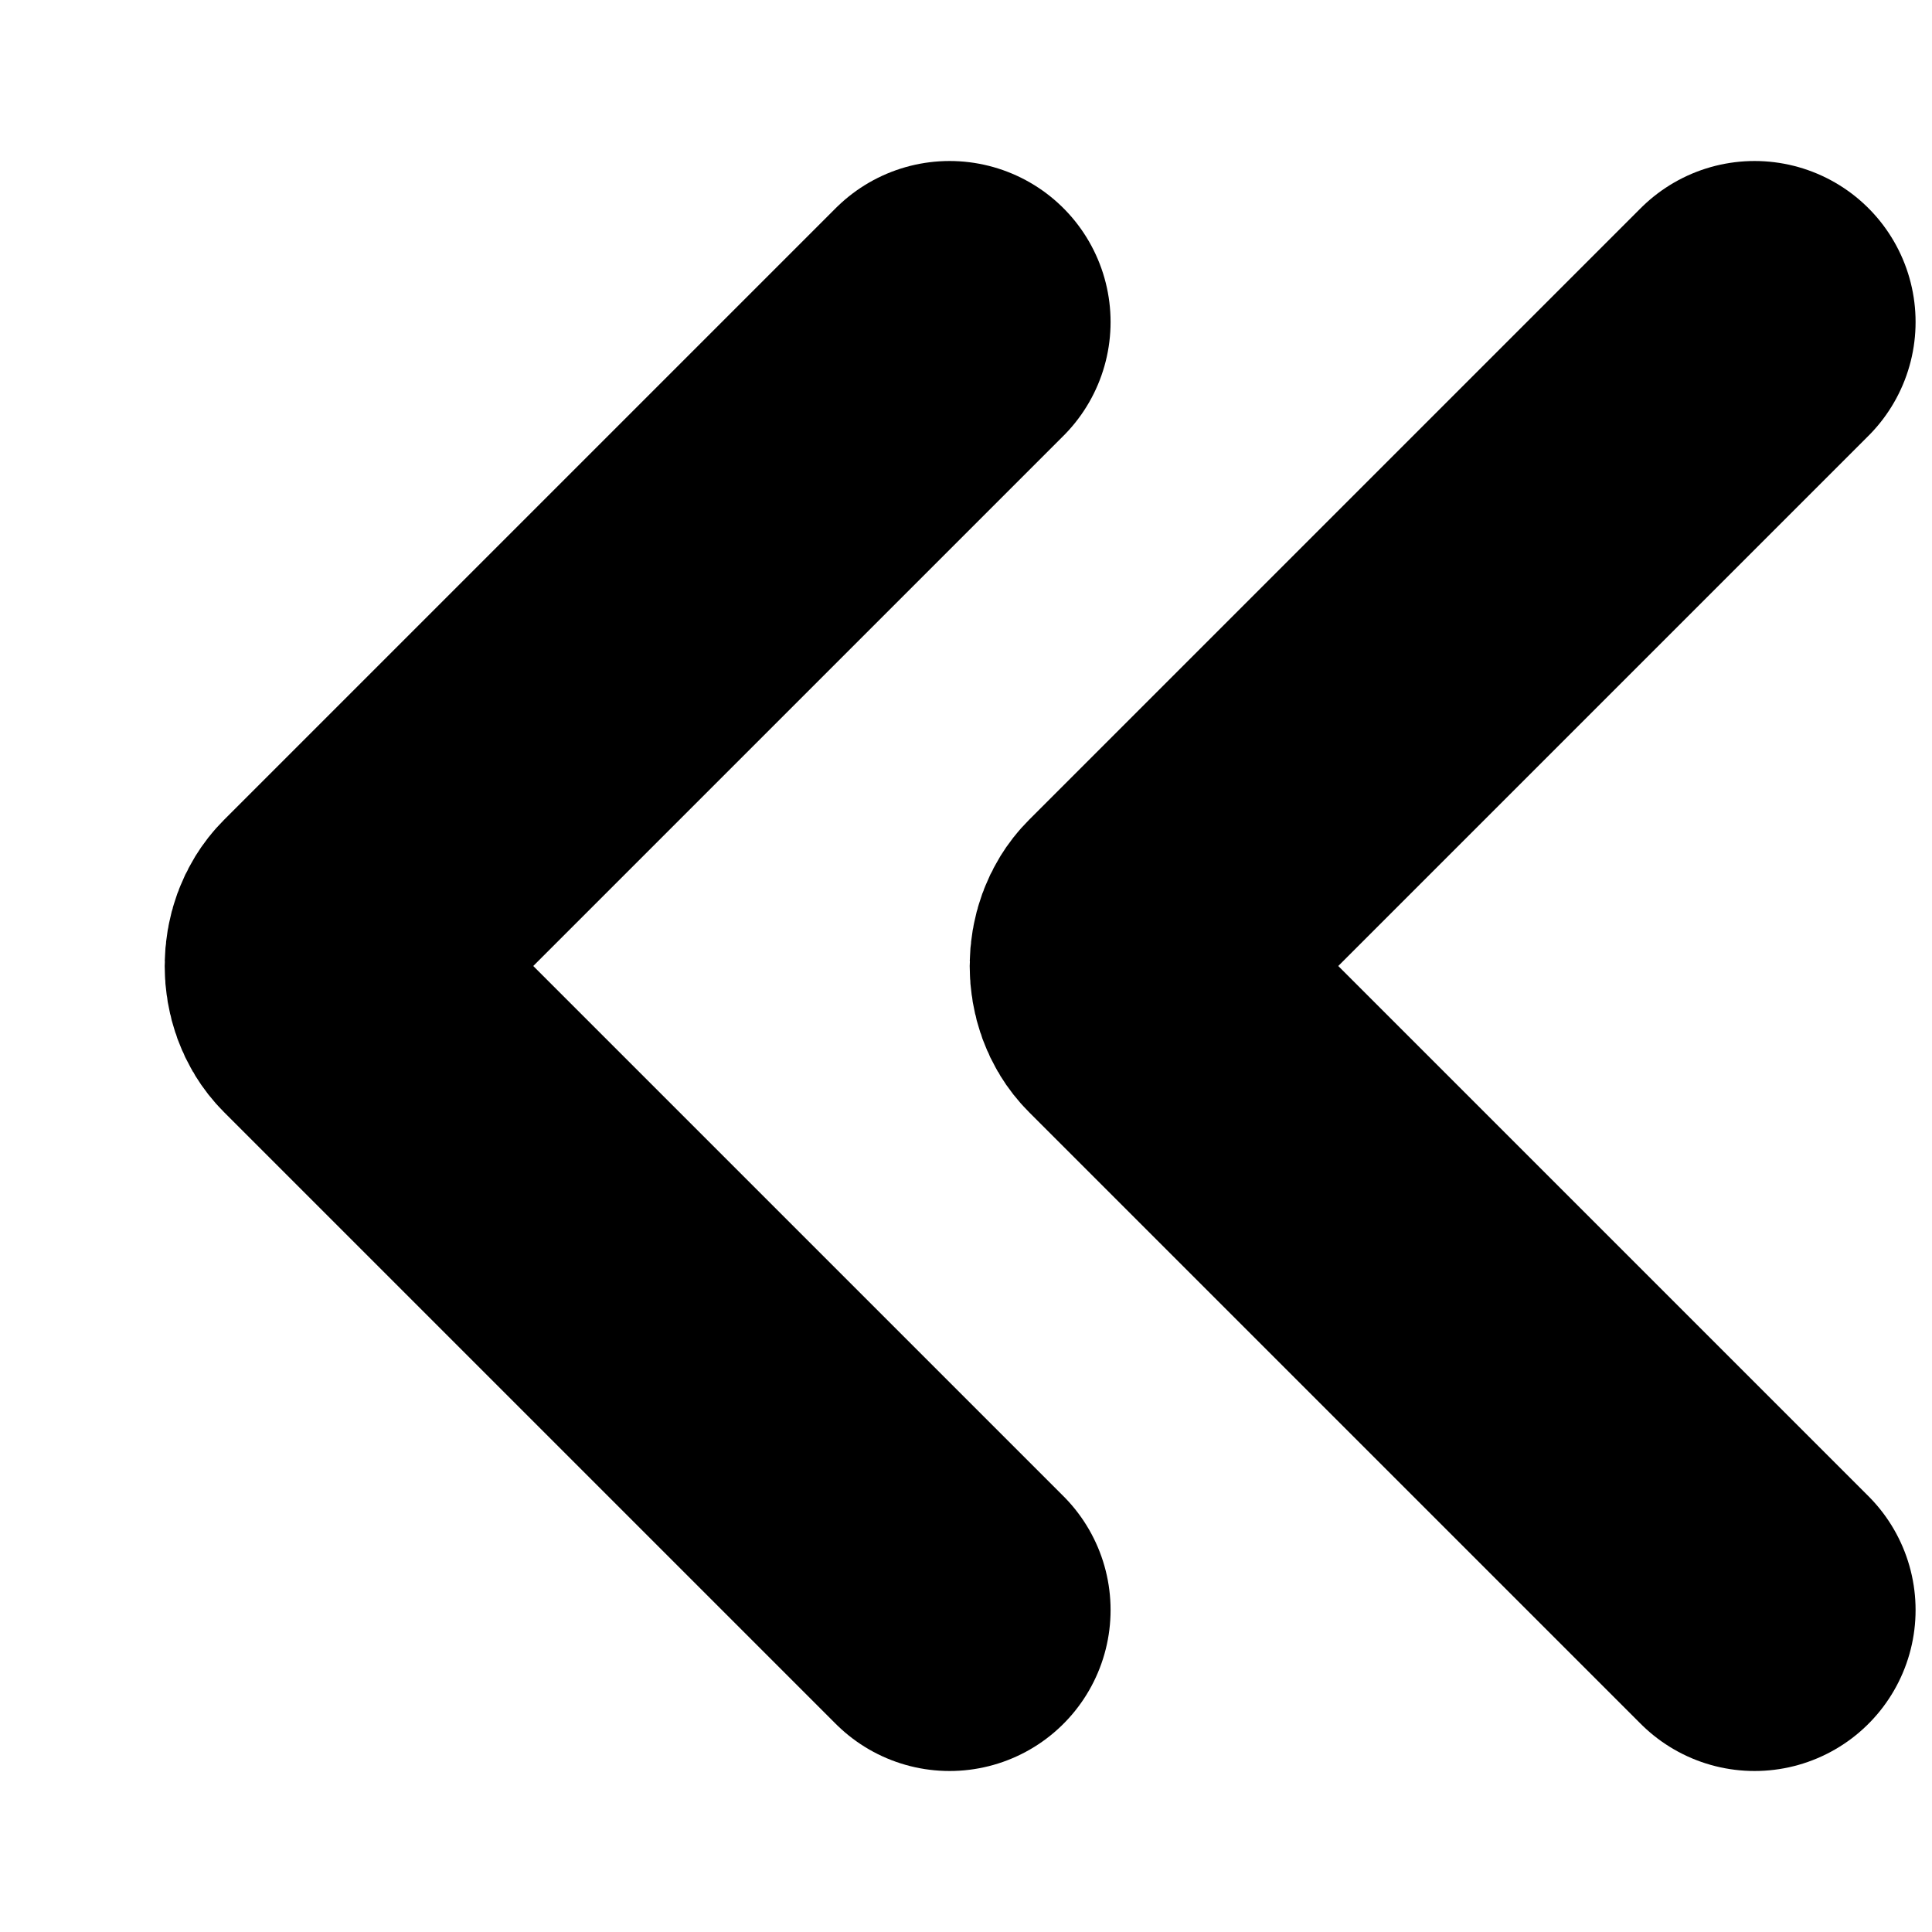 <svg viewBox="0 0 12 12" xmlns="http://www.w3.org/2000/svg">
<path d="M10.898 10L7.098 6.2C6.998 6.1 6.998 5.9 7.098 5.8L10.898 2" stroke="currentColor" stroke-width="2" stroke-linecap="round" stroke-linejoin="round" fill="none"/>
<path d="M5.898 10L2.098 6.2C1.998 6.1 1.998 5.9 2.098 5.8L5.898 2" stroke="currentColor" stroke-width="2" stroke-linecap="round" stroke-linejoin="round" fill="none"/>
</svg>
